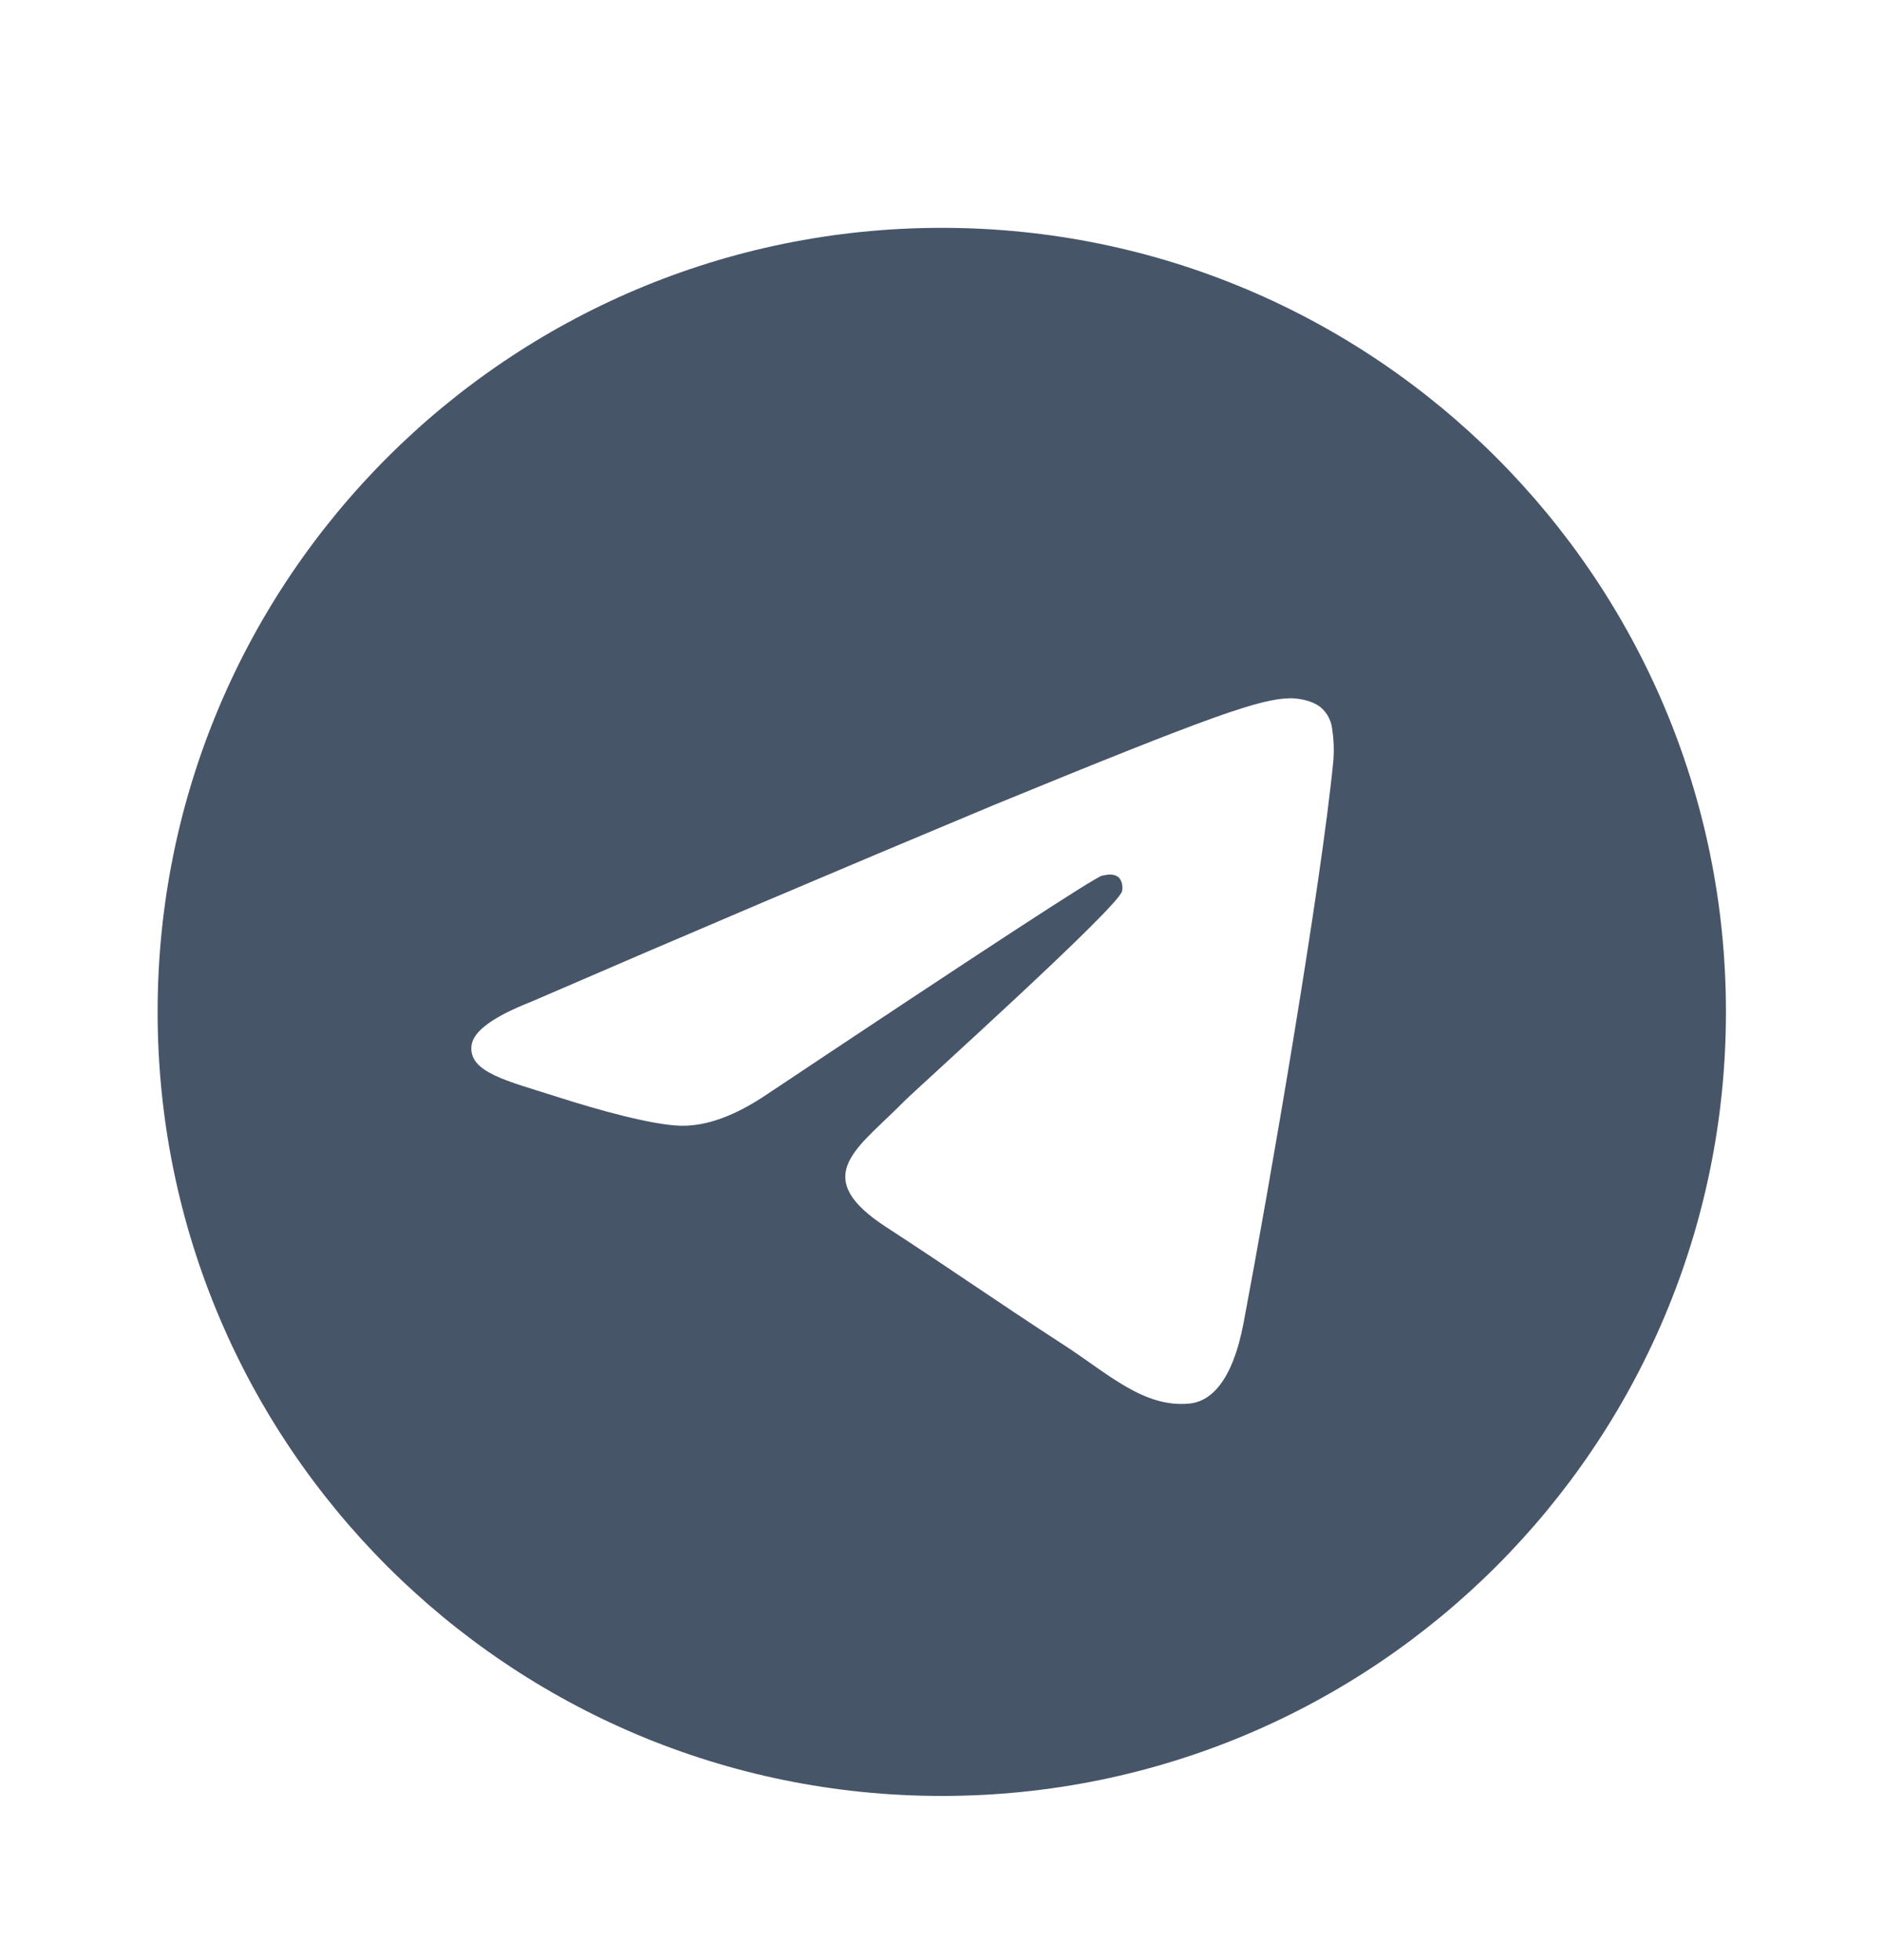<svg width="24" height="25" viewBox="0 0 24 25" fill="none" xmlns="http://www.w3.org/2000/svg">
<path d="M12.01 2.906C17.533 2.906 22.01 7.383 22.01 12.906C22.01 18.429 17.533 22.906 12.01 22.906C6.487 22.906 2.01 18.429 2.01 12.906C2.01 7.383 6.487 2.906 12.01 2.906ZM16.452 8.906C16.071 8.913 15.486 9.113 12.673 10.268C10.698 11.093 8.729 11.93 6.766 12.78C6.286 12.969 6.036 13.153 6.013 13.333C5.969 13.679 6.473 13.786 7.107 13.99C7.624 14.156 8.32 14.35 8.682 14.358C9.01 14.365 9.376 14.231 9.78 13.958C12.54 12.118 13.963 11.189 14.053 11.169C14.116 11.155 14.203 11.137 14.263 11.189C14.322 11.241 14.316 11.339 14.309 11.366C14.259 11.577 11.668 13.904 11.519 14.057L11.447 14.129C10.897 14.672 10.342 15.027 11.3 15.65C12.166 16.213 12.67 16.572 13.56 17.15C14.13 17.518 14.577 17.955 15.165 17.902C15.436 17.877 15.715 17.626 15.858 16.876C16.193 15.106 16.853 11.268 17.005 9.686C17.014 9.555 17.008 9.423 16.988 9.293C16.975 9.188 16.924 9.092 16.844 9.023C16.723 8.925 16.535 8.905 16.452 8.906Z" fill="#475569"/>
</svg>
